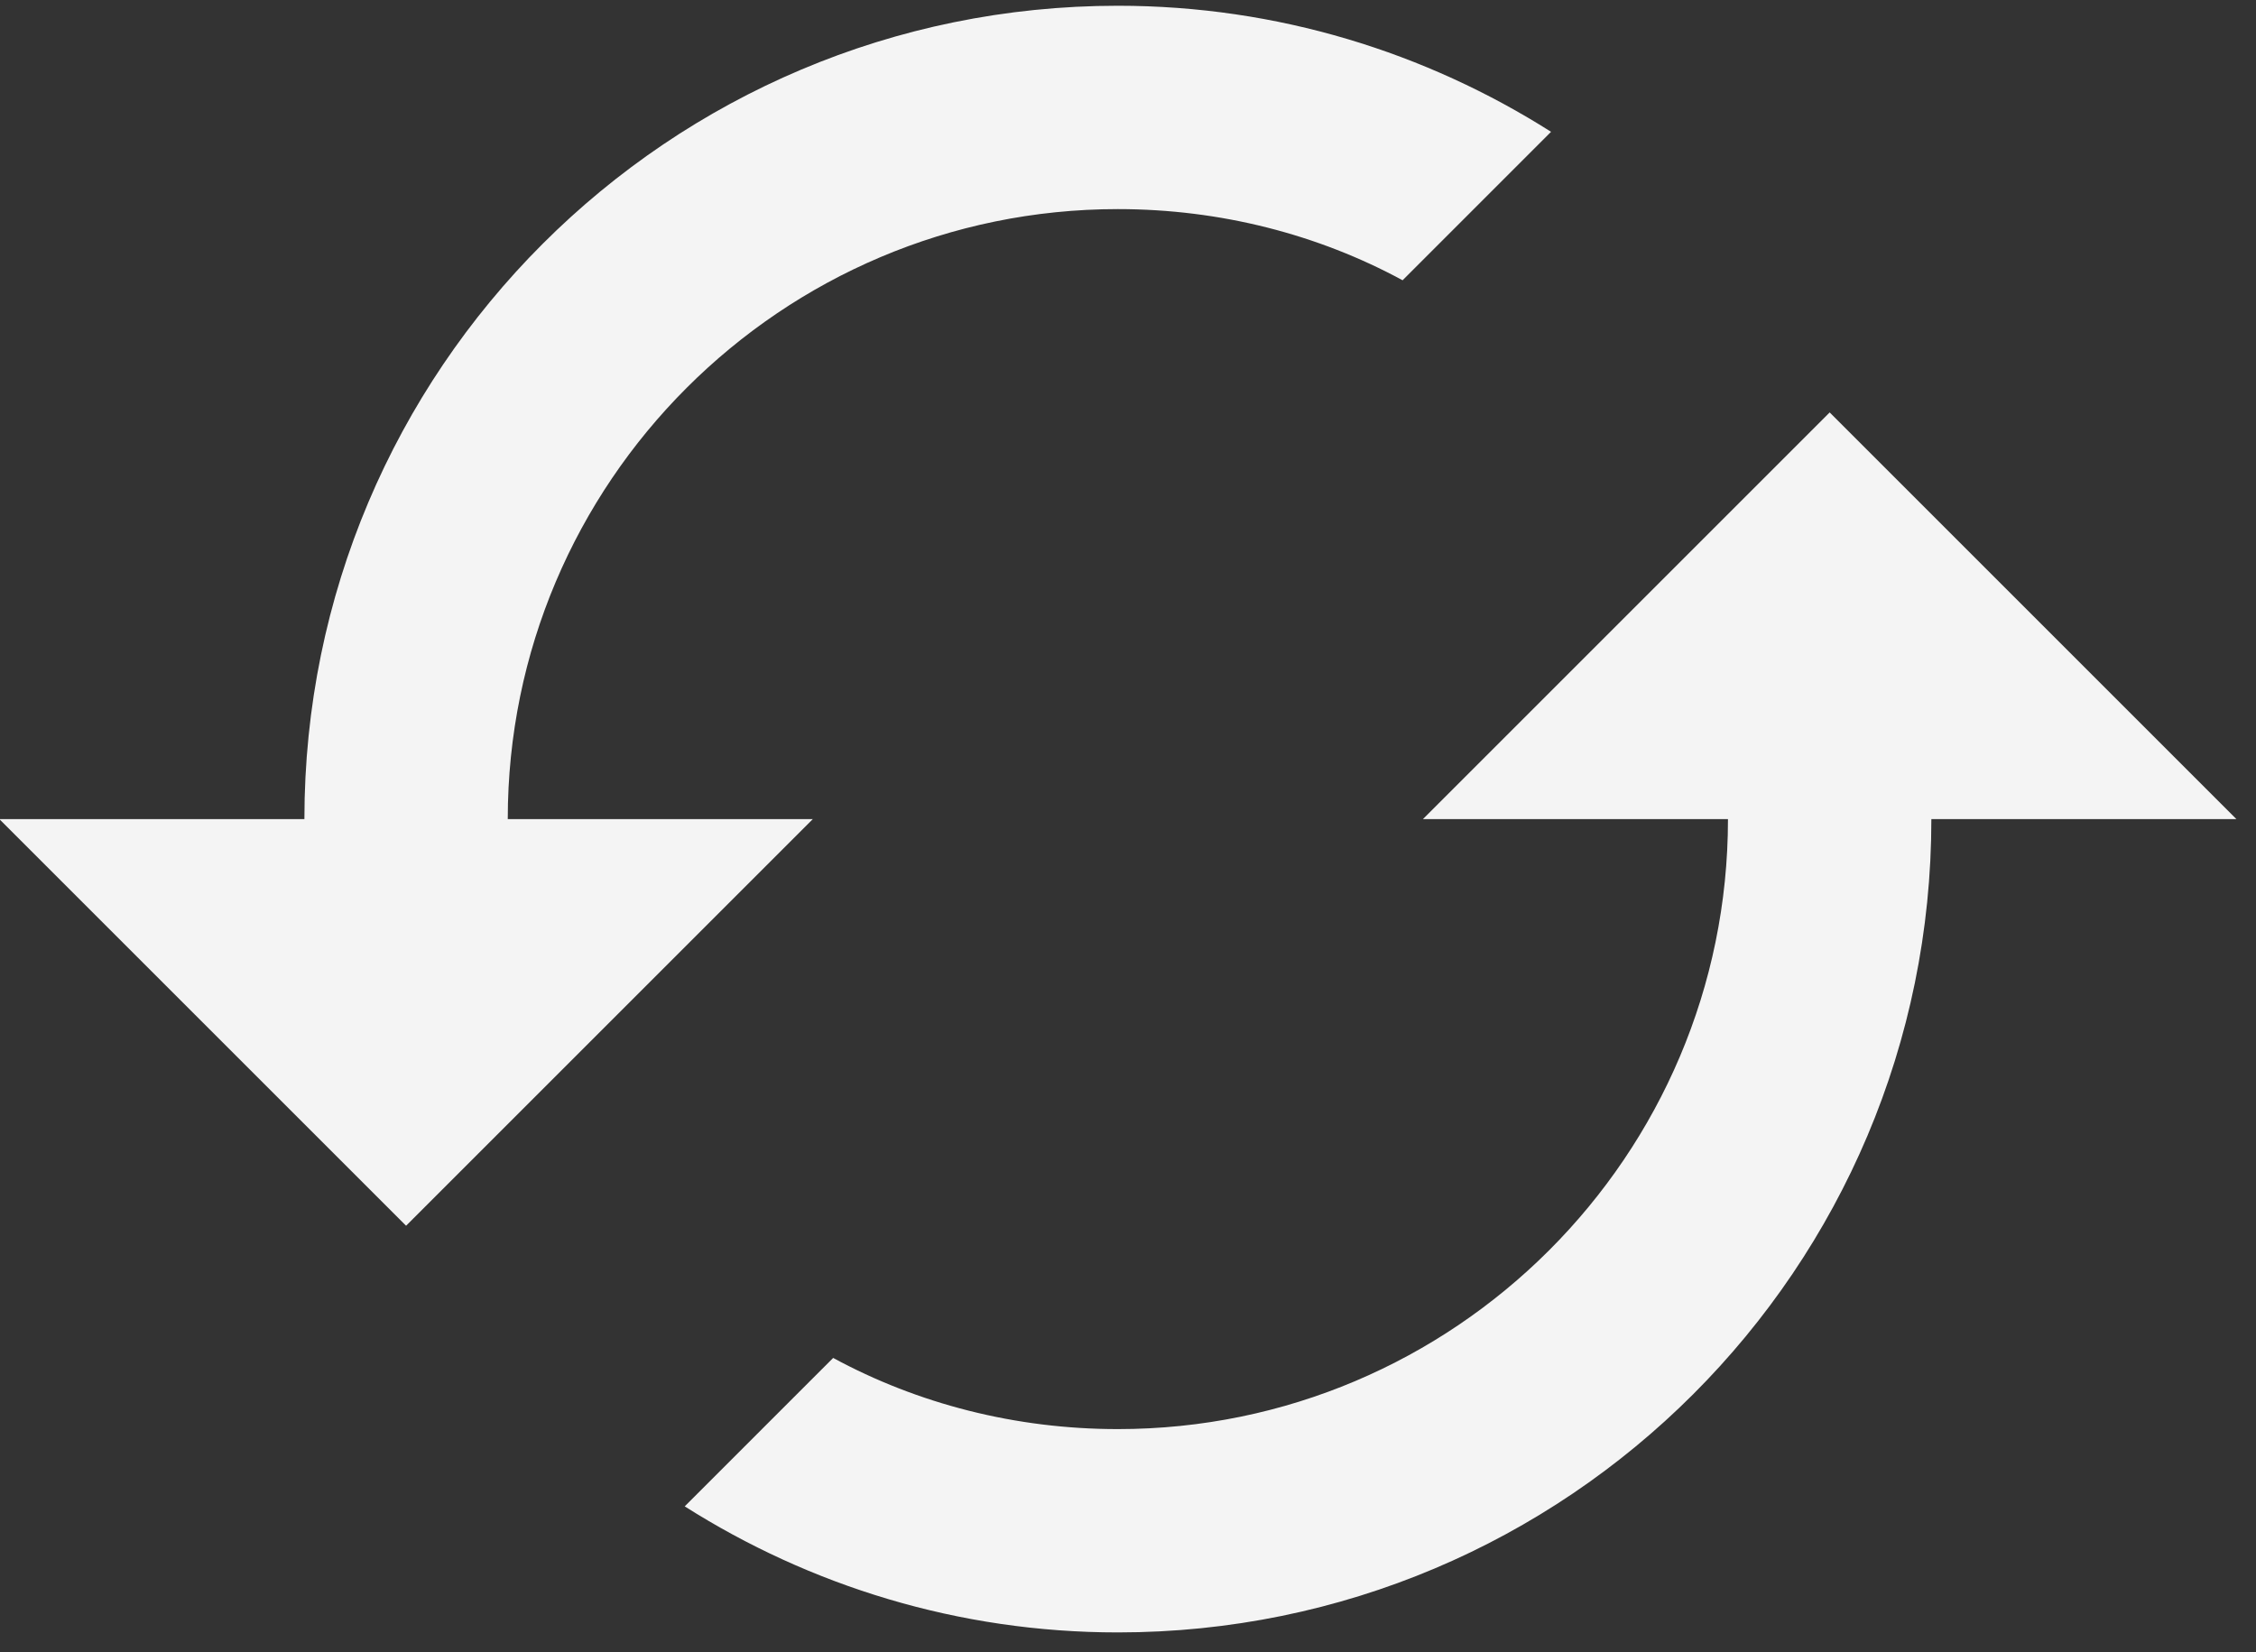 <?xml version="1.0" encoding="UTF-8"?>
<svg width="71px" height="52px" viewBox="0 0 71 52" version="1.1" xmlns="http://www.w3.org/2000/svg" xmlns:xlink="http://www.w3.org/1999/xlink">
    <rect x="0" y="0" width="71" height="52" fill="#333333" stroke="none"/>
    <!-- Generator: sketchtool 51.2 (57519) - http://www.bohemiancoding.com/sketch -->
    <title>11A3B885-3817-49F7-8FC9-B2A3A24BFBAA</title>
    <desc>Created with sketchtool.</desc>
    <defs></defs>
    <g id="Page-1" stroke="none" stroke-width="1" fill="none" fill-rule="evenodd">
        <g id="Artboard-2" transform="translate(-567, -216)" fill="#F4F4F4" fill-rule="nonzero">
            <g id="Ico-1" transform="translate(566.907, 216.128)">
                <path d="M57.676,12.854 L44.875,25.655 L54.475,25.655 C54.475,36.247 45.867,44.856 35.274,44.856 C32.042,44.856 28.97,44.056 26.314,42.616 L21.642,47.288 C25.578,49.784 30.25,51.256 35.274,51.256 C49.419,51.256 60.876,39.799 60.876,25.655 L70.476,25.655 L57.676,12.854 Z M16.073,25.655 C16.073,15.062 24.682,6.454 35.274,6.454 C38.506,6.454 41.579,7.254 44.235,8.694 L48.907,4.021 C44.971,1.525 40.299,0.053 35.274,0.053 C21.129,0.053 9.673,11.51 9.673,25.655 L0.072,25.655 L12.873,38.455 L25.674,25.655 L16.073,25.655 Z" id="Shape"></path>
            </g>
        </g>
    </g>
</svg>